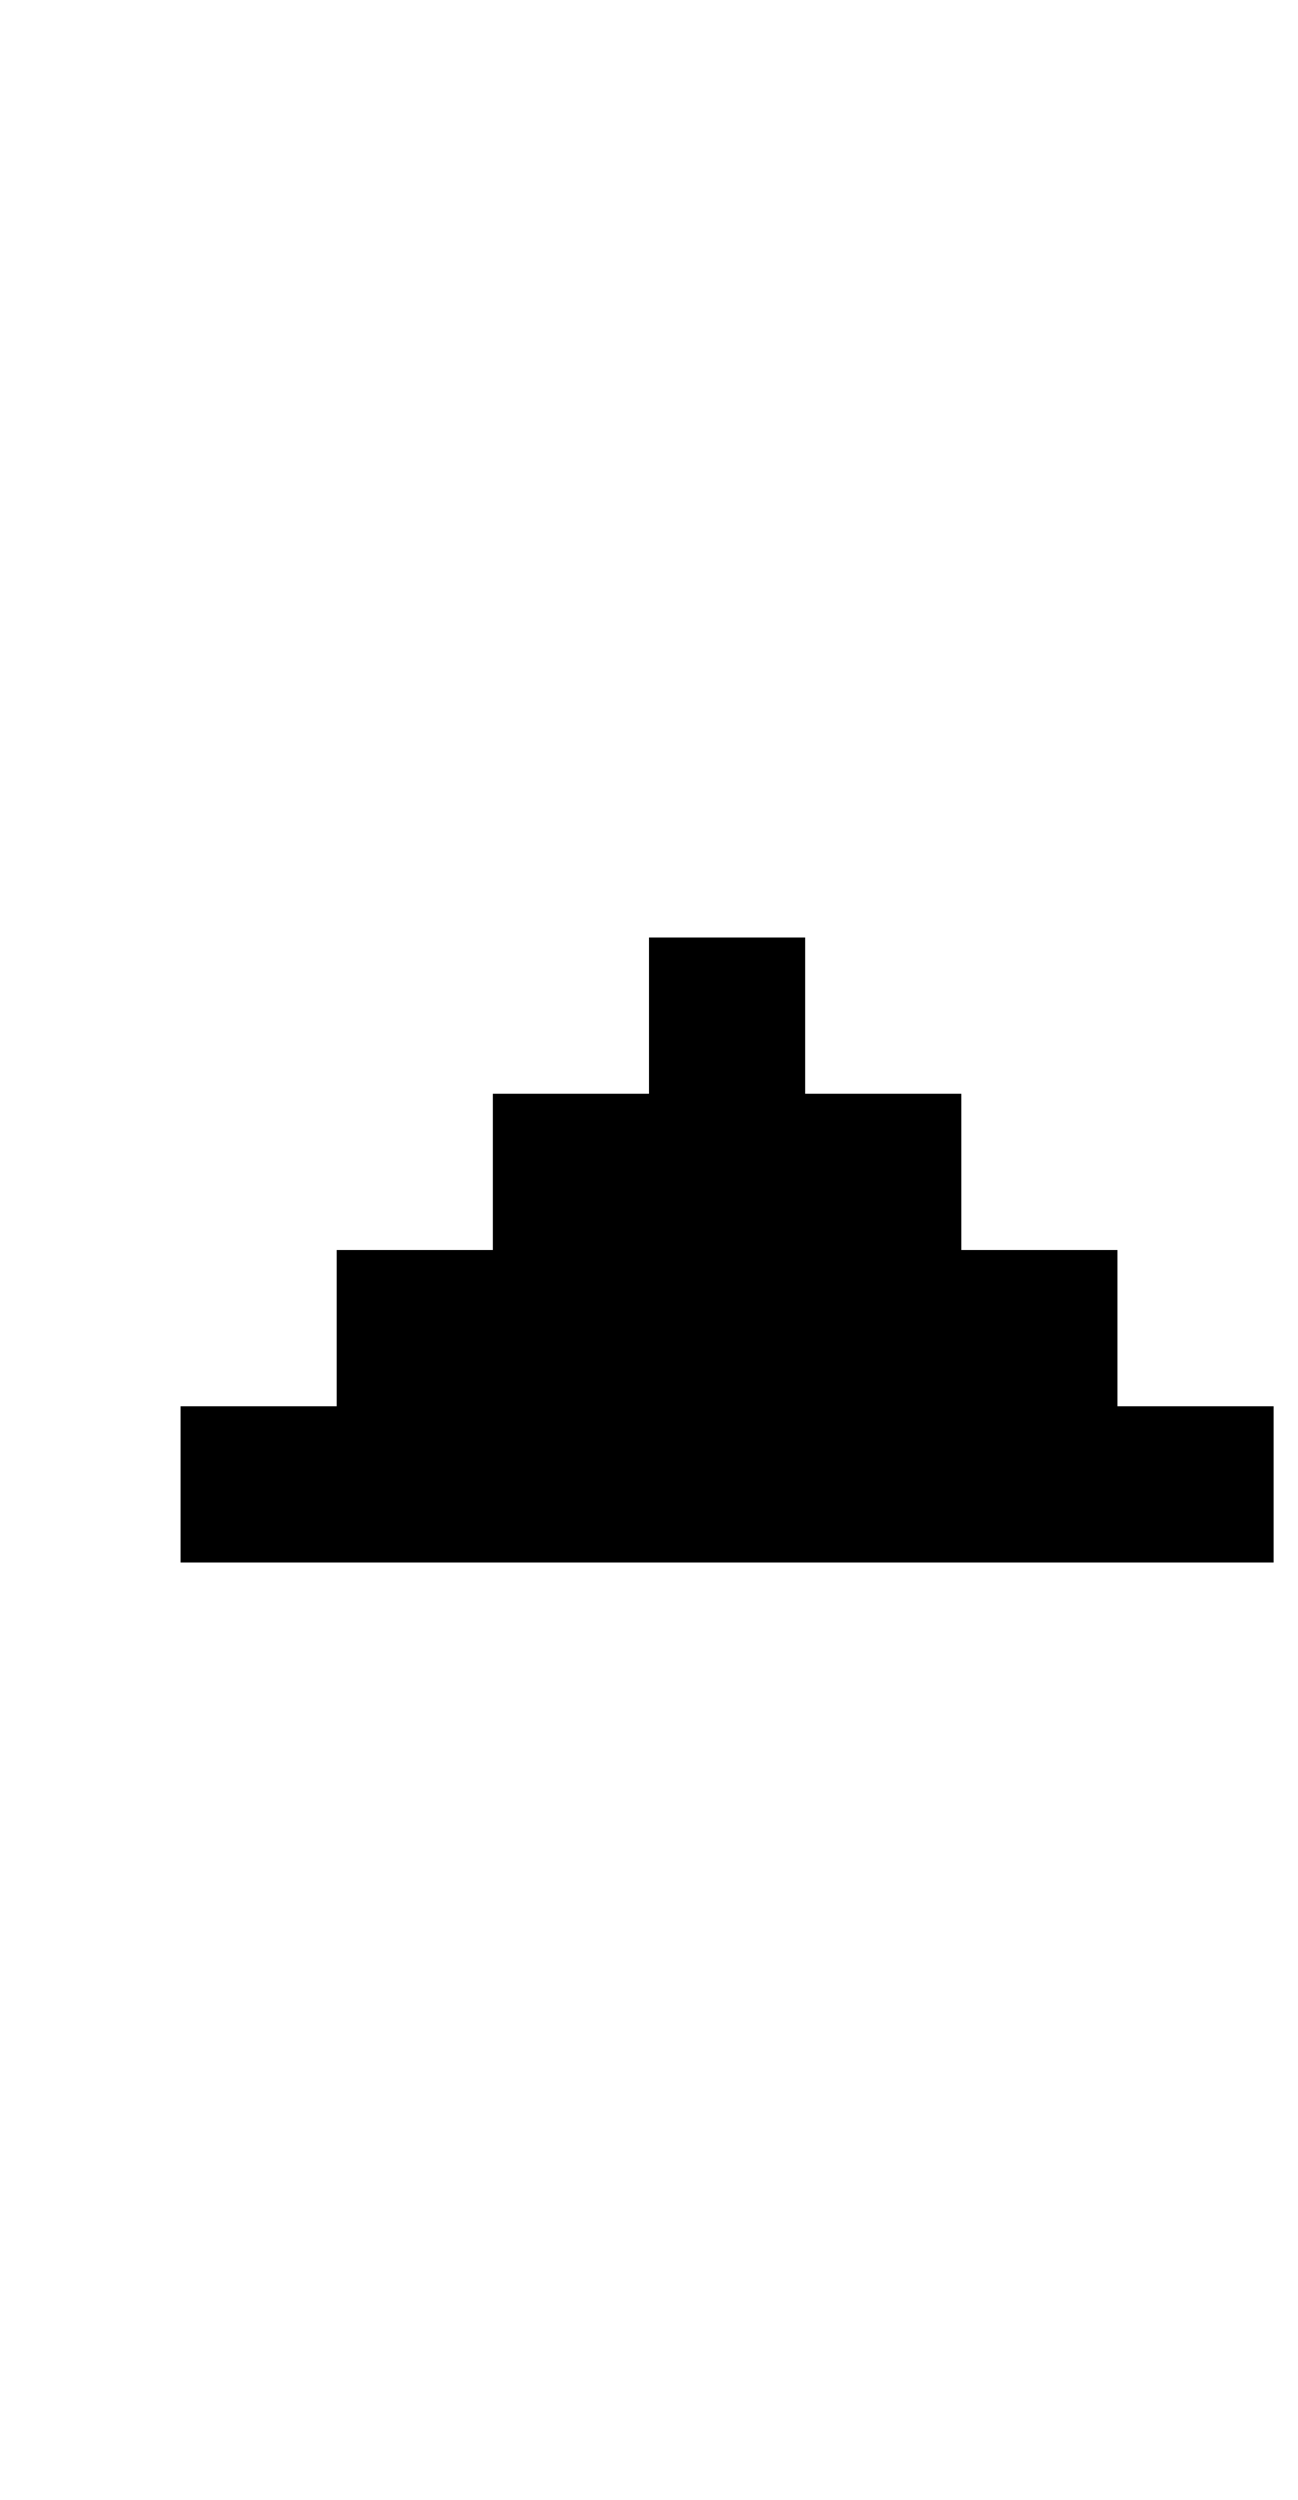 <?xml version="1.0" standalone="no"?>
<!DOCTYPE svg PUBLIC "-//W3C//DTD SVG 1.1//EN" "http://www.w3.org/Graphics/SVG/1.1/DTD/svg11.dtd" >
<svg xmlns="http://www.w3.org/2000/svg" xmlns:xlink="http://www.w3.org/1999/xlink" version="1.1" viewBox="-10 0 532 1024">
   <path fill="currentColor"
d="M512 640v-64h-64v-64h-64v-64h-64v-64h-64v64h-64v64h-64v64h-64v64h448z" />
</svg>
